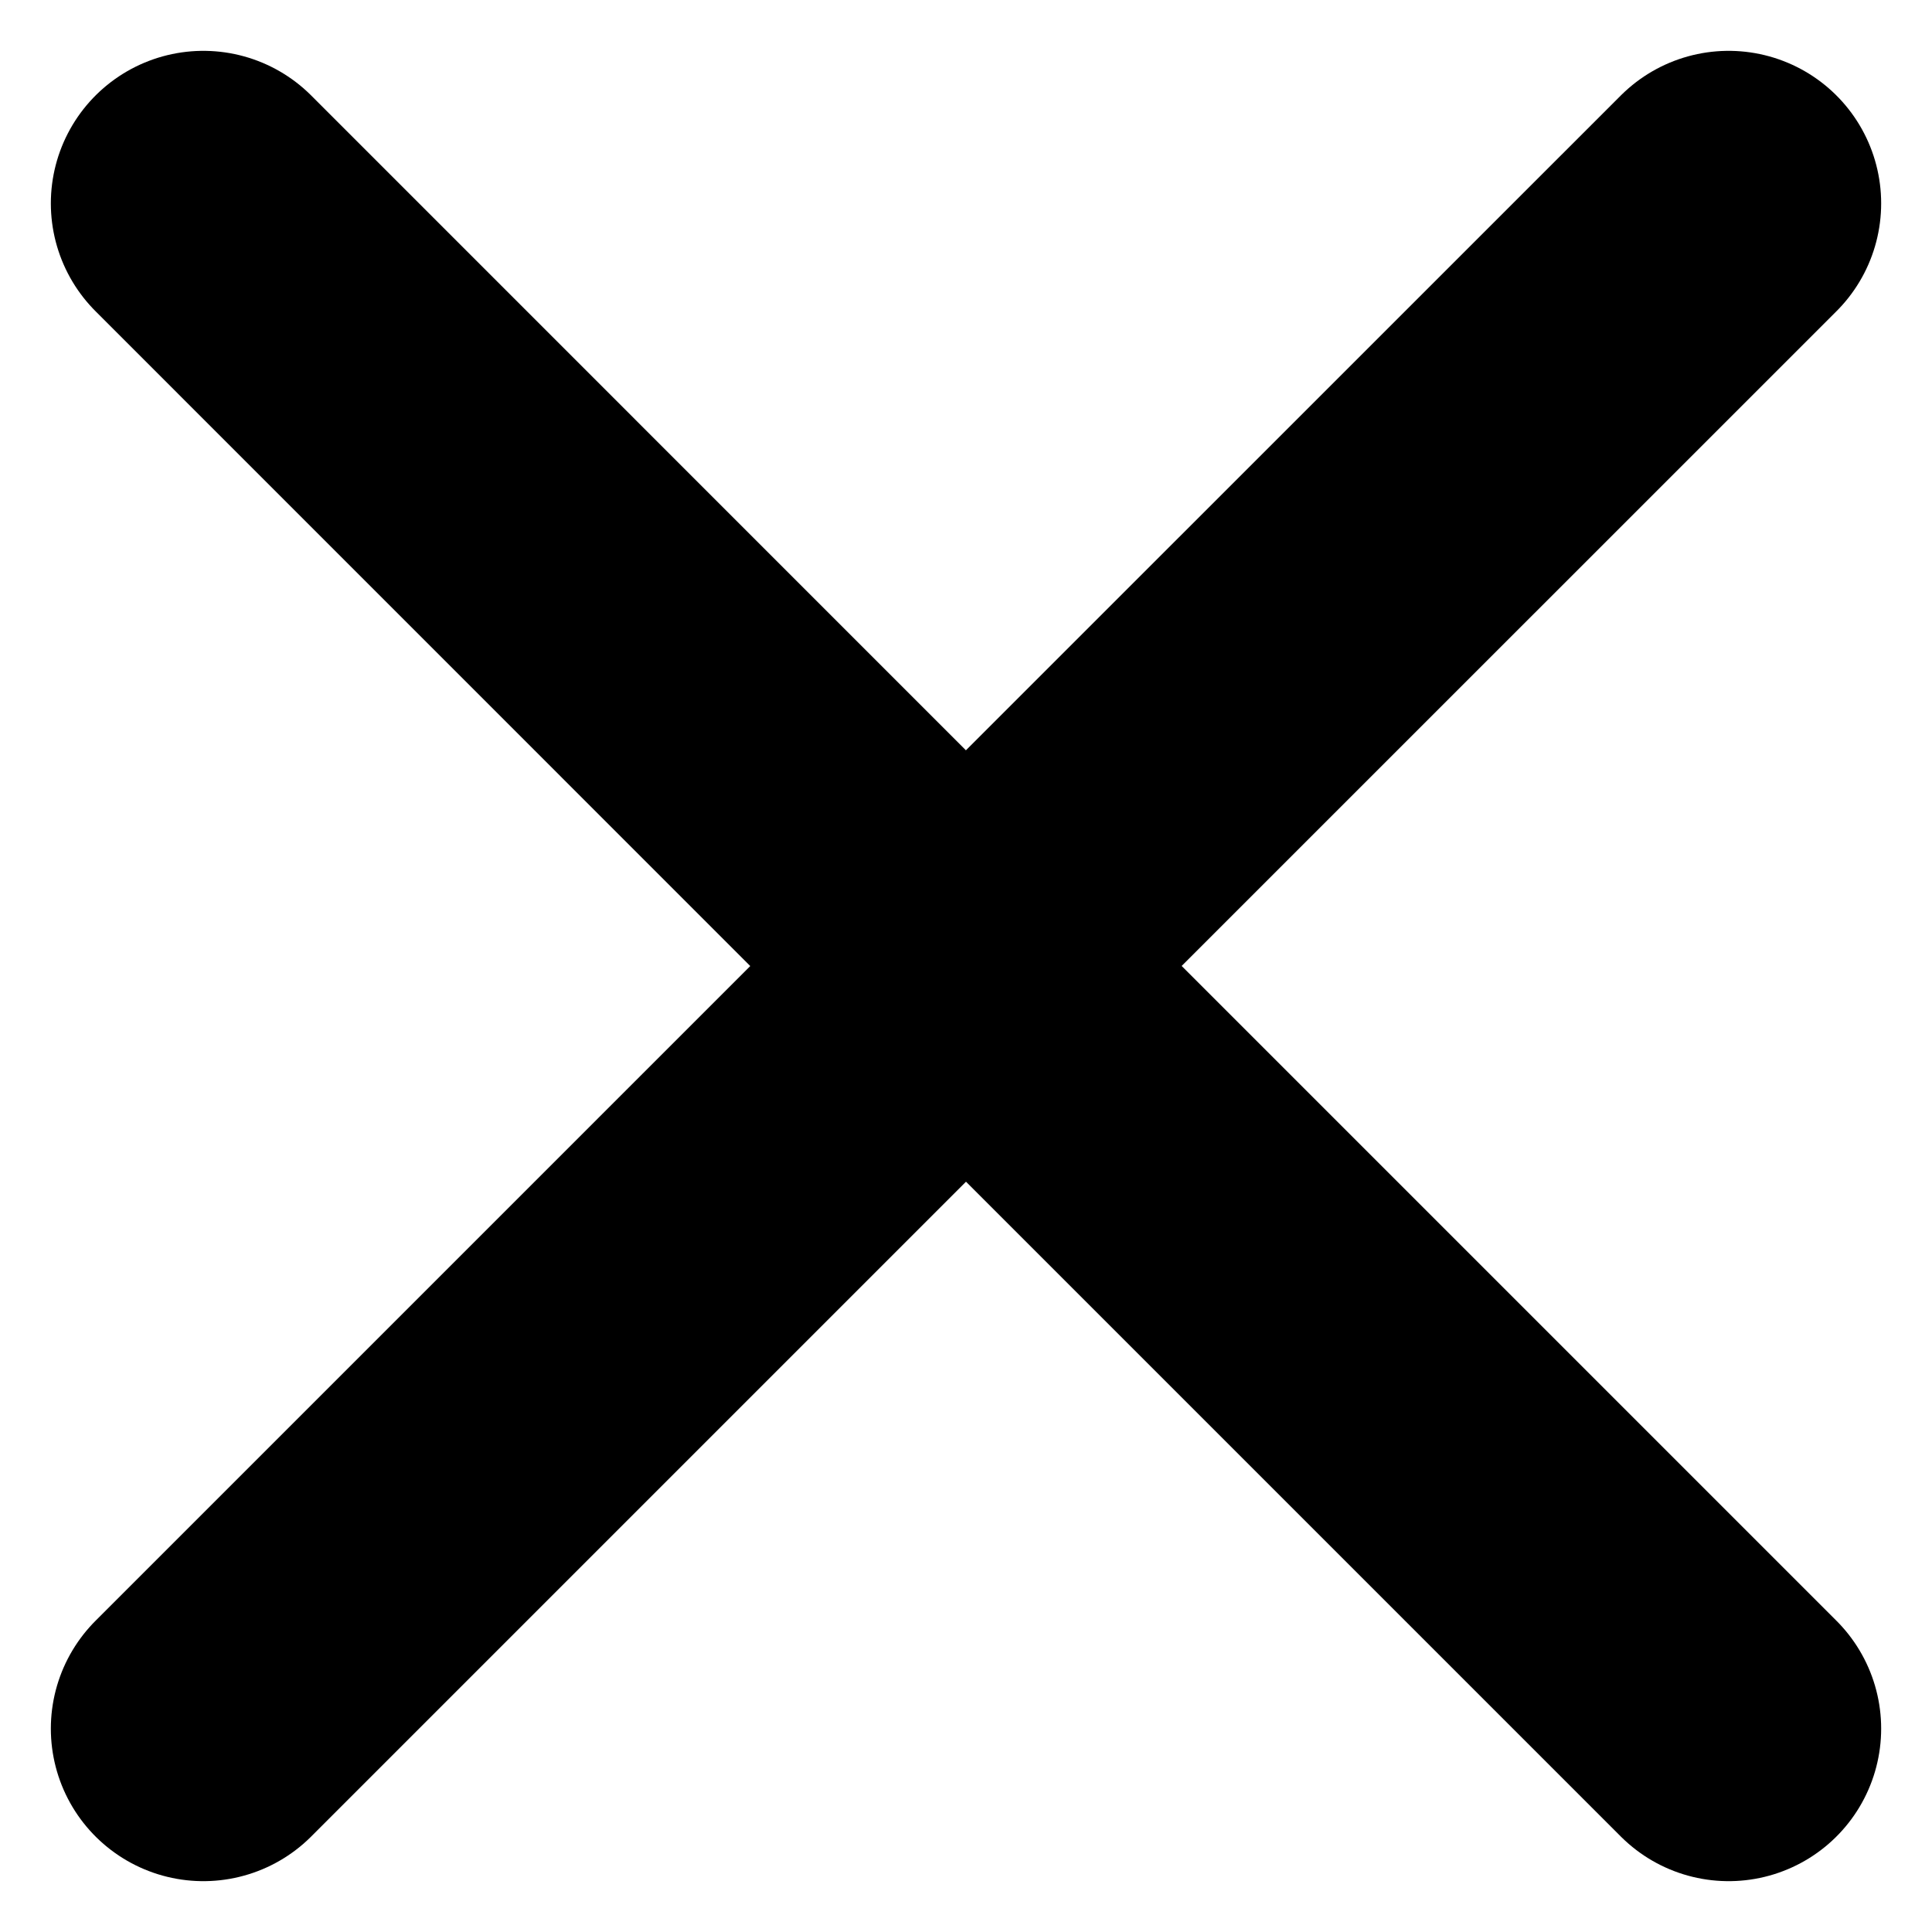 <svg width="19" height="19" viewBox="0 0 19 19" fill="none" xmlns="http://www.w3.org/2000/svg">
<path id="Vector" d="M2 17L9.5 9.5L17 17M17 2L9.499 9.5L2 2" stroke="black" stroke-width="3" stroke-linecap="round" stroke-linejoin="round"/>
</svg>
